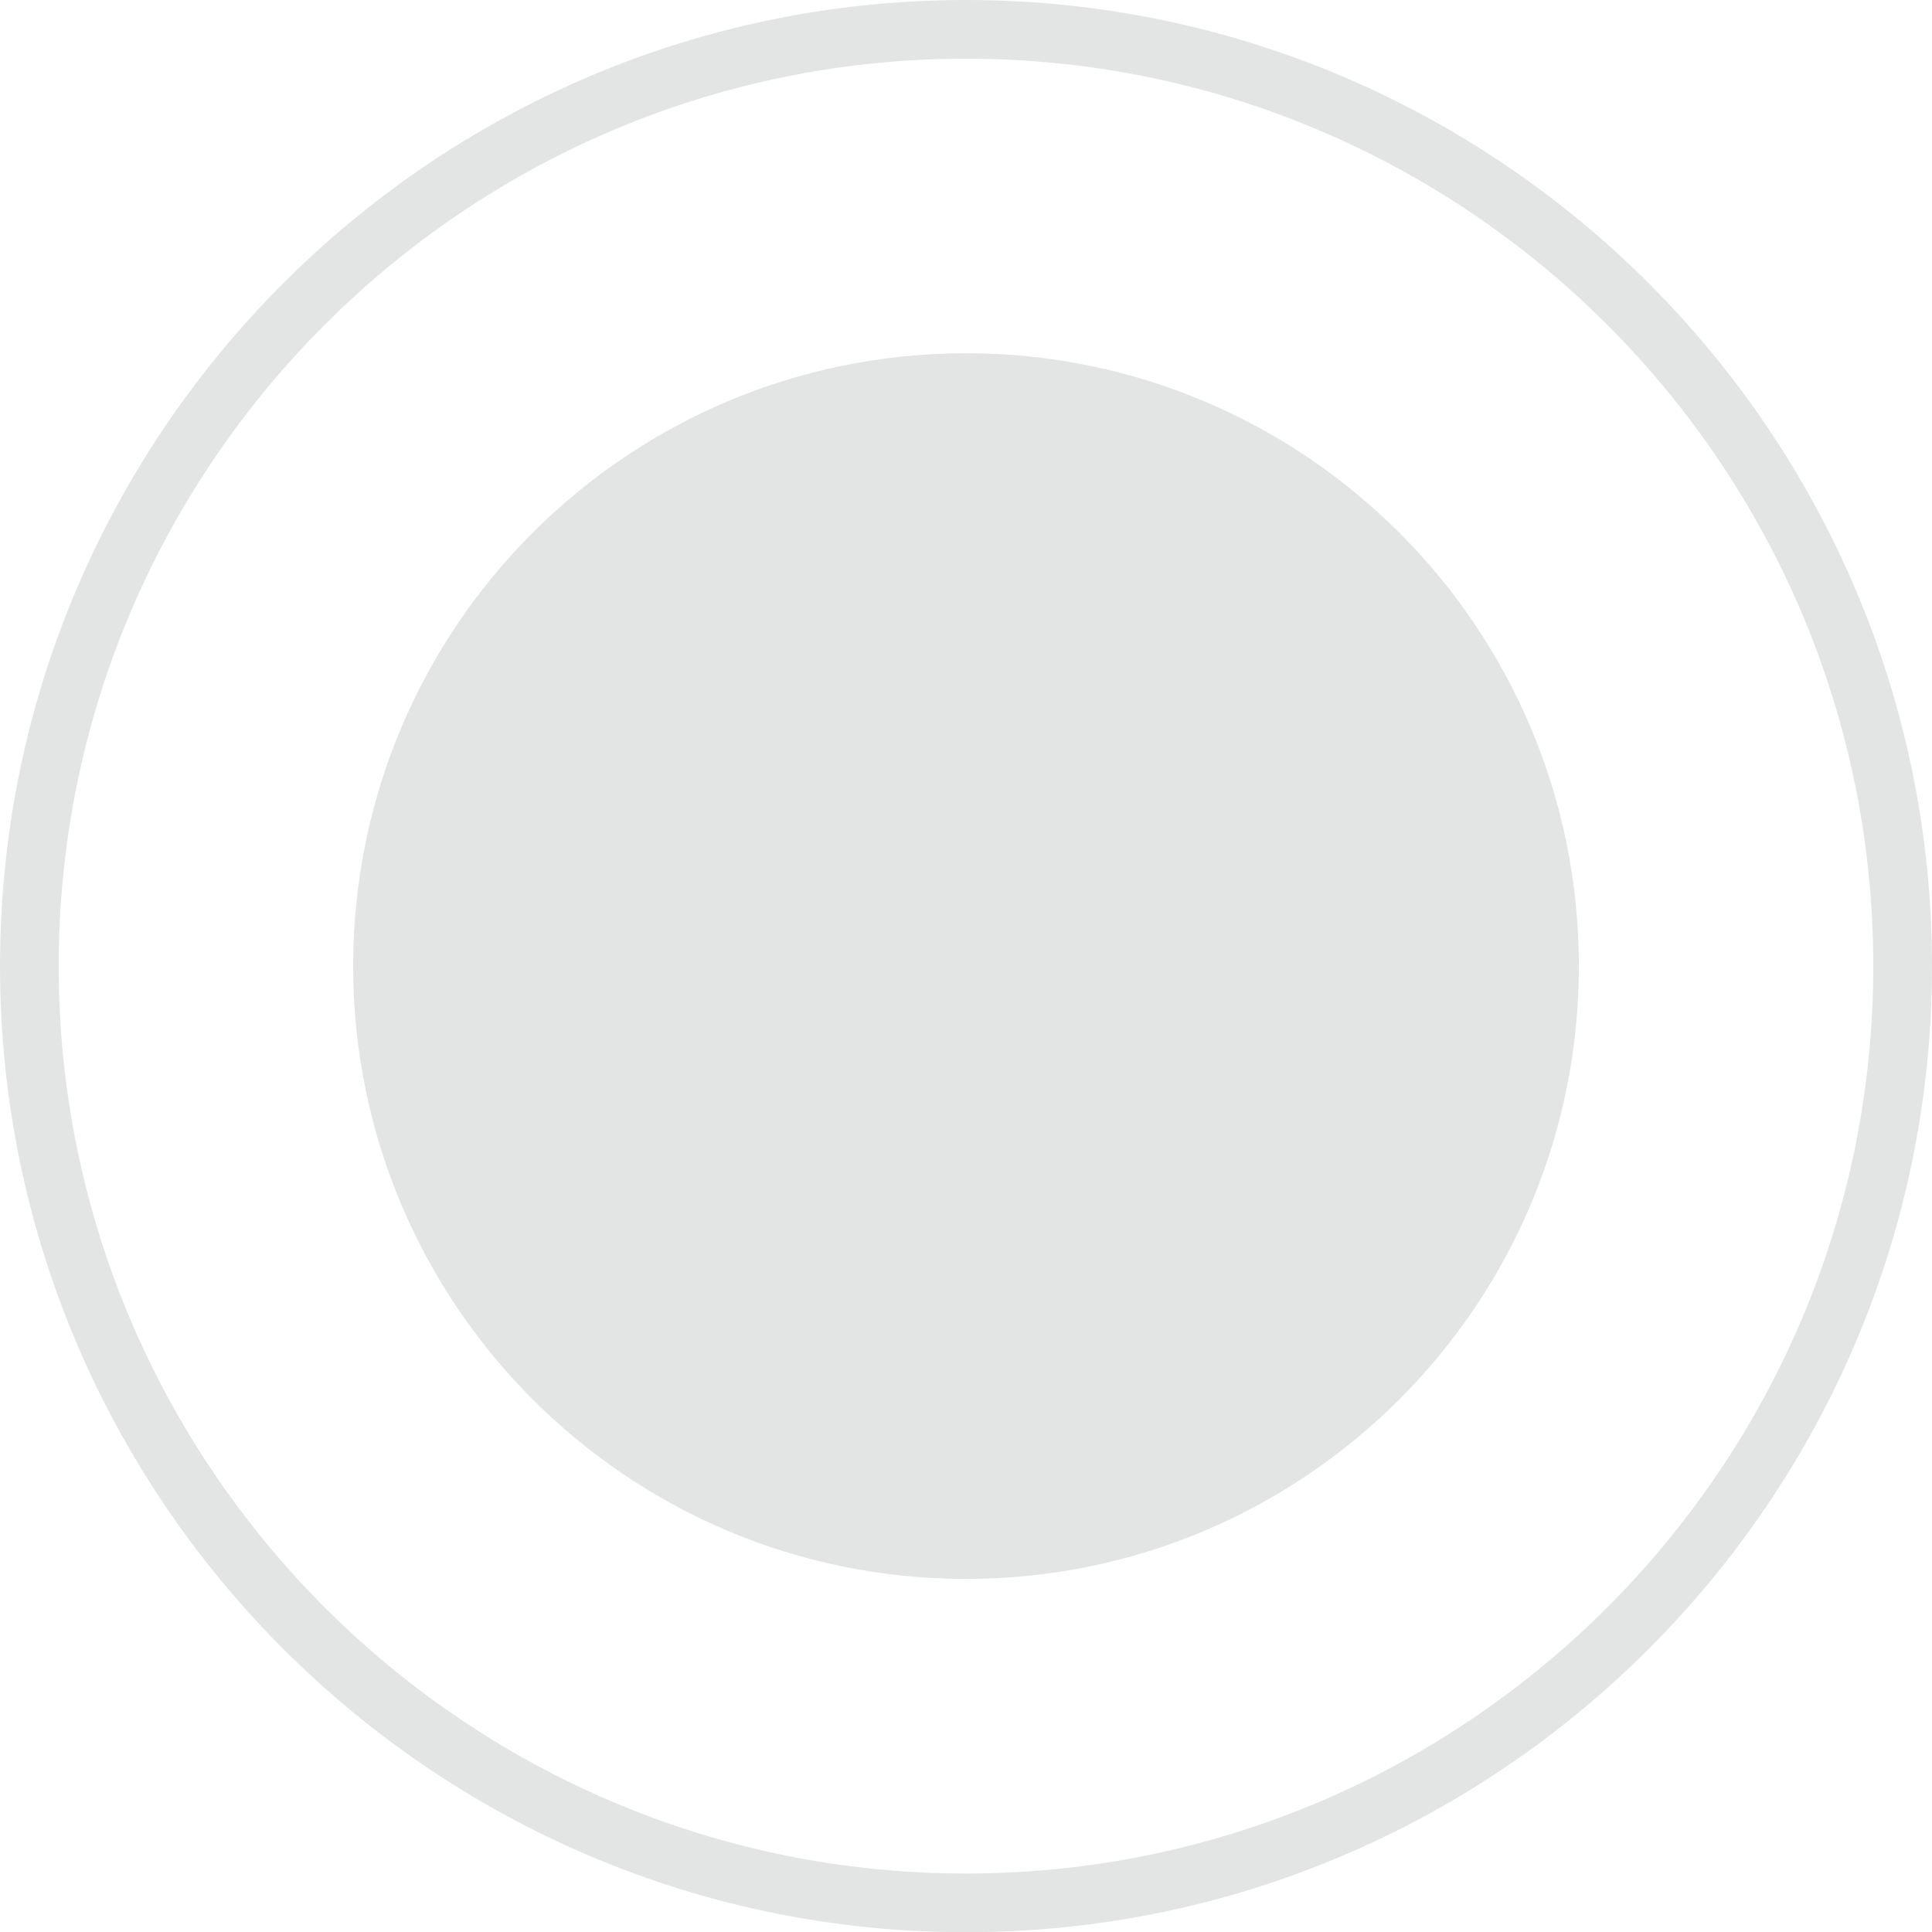<?xml version="1.0" encoding="utf-8"?>
<!-- Generator: Adobe Illustrator 16.0.0, SVG Export Plug-In . SVG Version: 6.00 Build 0)  -->
<!DOCTYPE svg PUBLIC "-//W3C//DTD SVG 1.1//EN" "http://www.w3.org/Graphics/SVG/1.1/DTD/svg11.dtd">
<svg version="1.1" id="Layer_1" xmlns="http://www.w3.org/2000/svg" xmlns:xlink="http://www.w3.org/1999/xlink" x="0px" y="0px"
	 width="172.89px" height="172.91px" viewBox="0 0 172.89 172.91" enable-background="new 0 0 172.89 172.91" xml:space="preserve">
<g>
	<path fill="#E3E5E4" d="M86.439,0C38.776,0,0,38.779,0,86.45c0,47.676,38.776,86.46,86.439,86.46
		c47.668,0,86.45-38.784,86.45-86.46C172.89,38.779,134.108,0,86.439,0z M86.439,167.656c-44.767,0-81.186-36.43-81.186-81.206
		c0-44.772,36.419-81.196,81.186-81.196c44.772,0,81.196,36.424,81.196,81.196C167.635,131.227,131.211,167.656,86.439,167.656z"/>
	<path fill="#E3E5E4" d="M86.445,31.611c-30.288,0-54.841,24.551-54.841,54.839c0,30.287,24.554,54.844,54.841,54.844
		c30.29,0,54.844-24.557,54.844-54.844C141.289,56.162,116.735,31.611,86.445,31.611z"/>
</g>
</svg>
